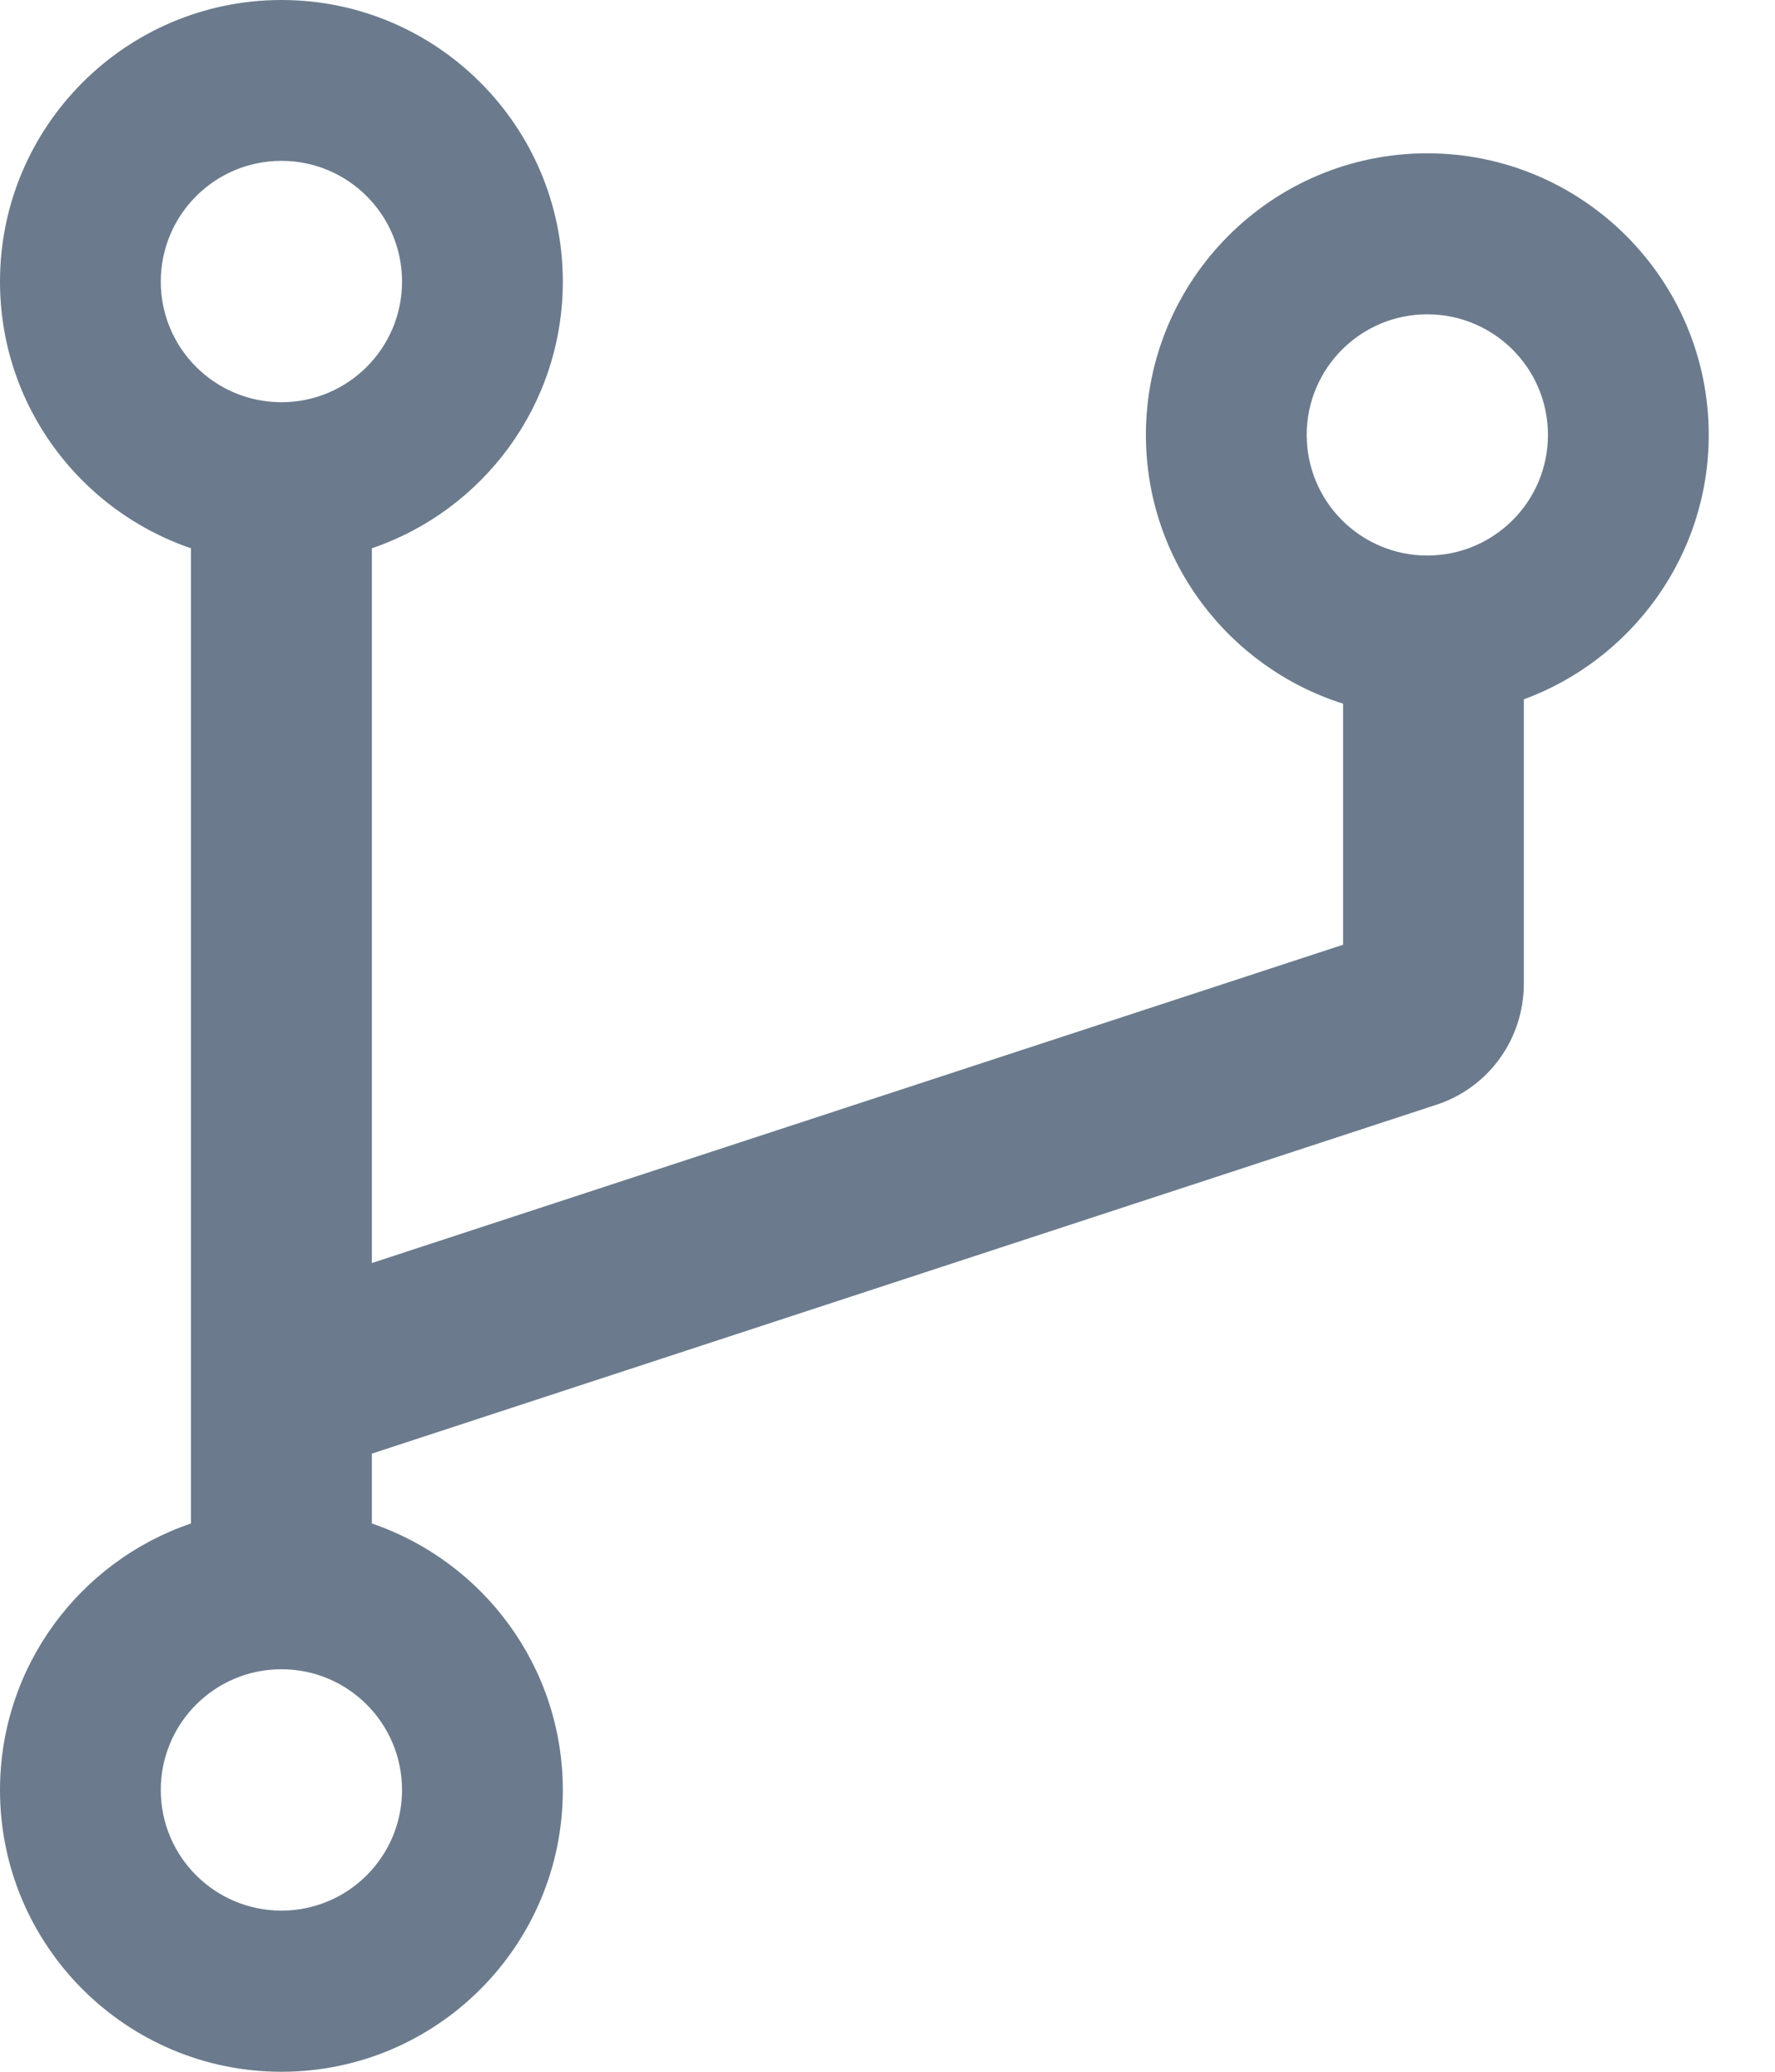 <?xml version="1.0" encoding="UTF-8"?>
<svg width="12px" height="14px" viewBox="0 0 12 14" version="1.1" xmlns="http://www.w3.org/2000/svg" xmlns:xlink="http://www.w3.org/1999/xlink">
    <title>master_icon</title>
    <g id="页面-1" stroke="none" stroke-width="1" fill="none" fill-rule="evenodd">
        <g id="建木节点库列表2备份-3" transform="translate(-398, -553)">
            <g id="编组-6" transform="translate(396, 549)">
                <g id="master_icon" transform="translate(0, 3)">
                    <rect id="矩形" x="0" y="0" width="16" height="16"></rect>
                    <g id="分支" transform="translate(2, 1)" fill="#6B7B8D" fill-rule="nonzero">
                        <path d="M9.649,1.036 C8.599,1.036 7.747,1.889 7.747,2.939 C7.747,3.79 8.309,4.512 9.08,4.755 L9.08,6.384 L2.514,8.535 L2.514,3.705 C3.265,3.45 3.805,2.739 3.805,1.903 C3.805,0.853 2.953,0 1.903,0 C0.853,0 0,0.853 0,1.903 C0,2.739 0.54,3.449 1.291,3.705 L1.291,10.295 C0.54,10.55 0,11.261 0,12.097 C0,13.147 0.853,14 1.903,14 C2.953,14 3.805,13.147 3.805,12.097 C3.805,11.261 3.265,10.551 2.514,10.295 L2.514,9.823 L9.709,7.466 C10.064,7.351 10.302,7.021 10.302,6.647 L10.302,4.726 C11.03,4.458 11.552,3.758 11.552,2.939 C11.552,1.889 10.699,1.036 9.649,1.036 Z M1.087,1.903 C1.087,1.452 1.452,1.087 1.903,1.087 C2.353,1.087 2.718,1.452 2.718,1.903 C2.718,2.353 2.353,2.718 1.903,2.718 C1.452,2.718 1.087,2.353 1.087,1.903 Z M2.718,12.096 C2.718,12.546 2.353,12.911 1.903,12.911 C1.452,12.911 1.087,12.546 1.087,12.096 C1.087,11.645 1.452,11.28 1.903,11.28 C2.353,11.28 2.718,11.645 2.718,12.096 Z M9.649,3.754 C9.199,3.754 8.834,3.389 8.834,2.939 C8.834,2.489 9.199,2.124 9.649,2.124 C10.1,2.124 10.465,2.489 10.465,2.939 C10.465,3.389 10.1,3.754 9.649,3.754 Z" id="形状"></path>
                    </g>
                </g>
            </g>
        </g>
    </g>
</svg>
